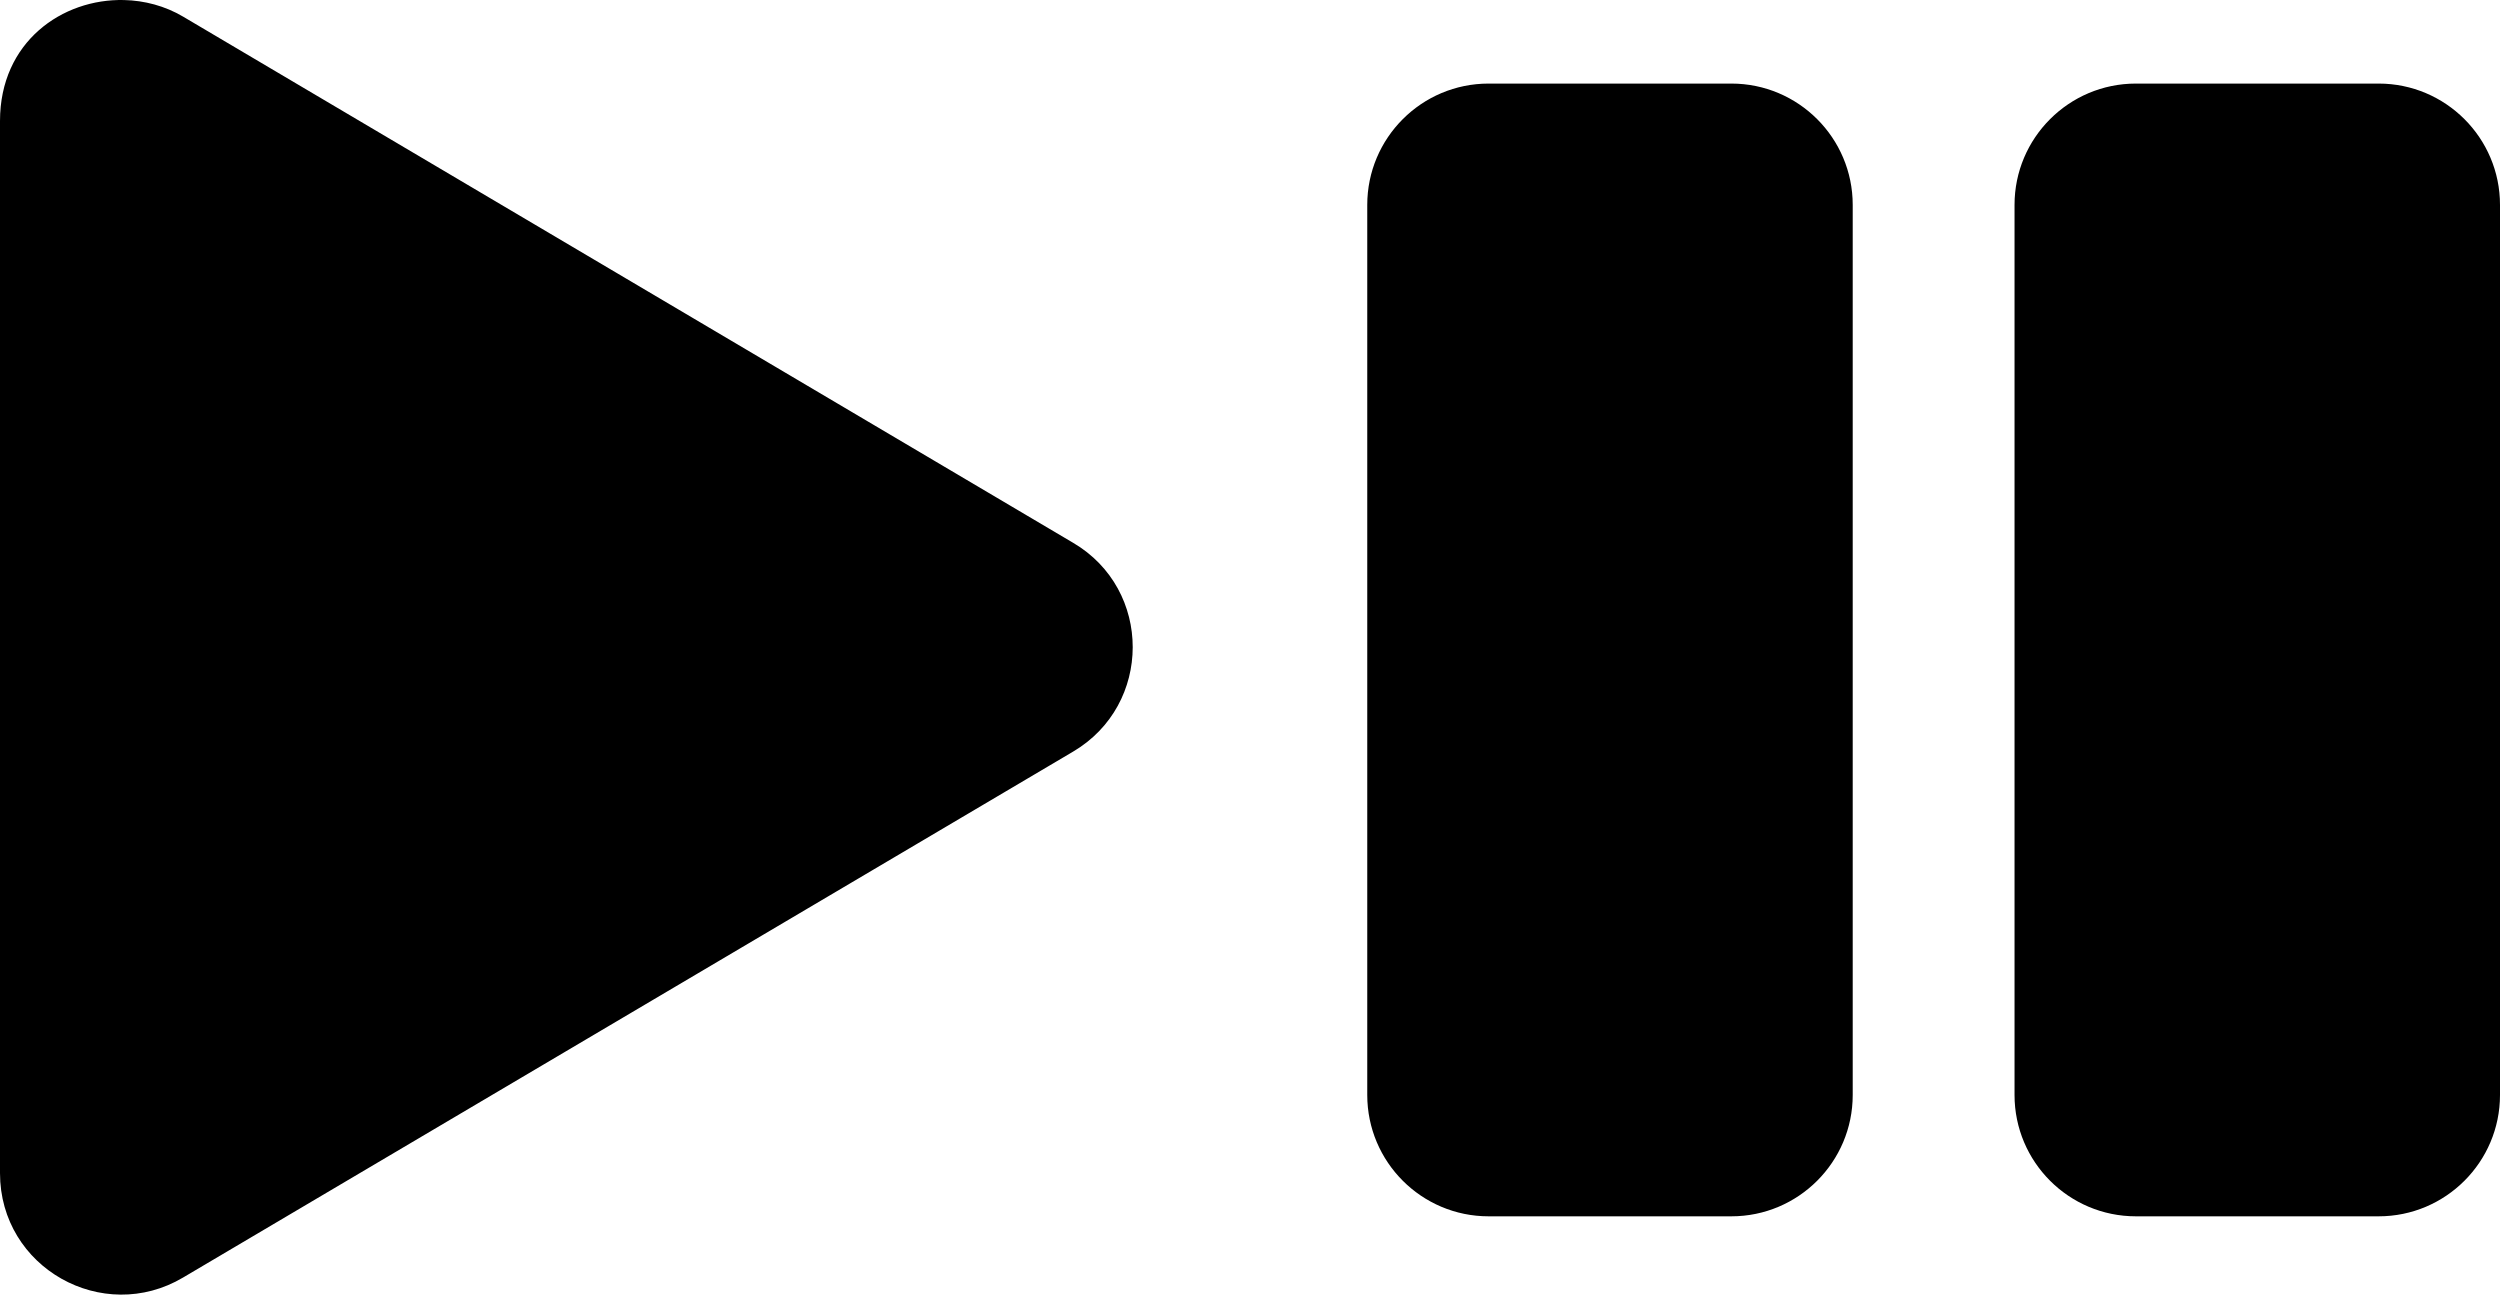 <?xml version="1.0" encoding="UTF-8" standalone="no"?>
<svg xmlns="http://www.w3.org/2000/svg" viewBox="0 0 988.746 512.021">
<path d="M 49.021 0.014 C 24.637 -0.544 3.5527137e-15 16.517 0 47.867 L 0 463.969 C 0 501.469 40.7 524.068 72.4 505.268 L 424.4 297.268 C 455.8 278.768 455.9 233.168 424.4 214.668 L 72.4 6.568 C 65.25 2.343 57.15 0.2 49.021 0.014 z M 588.746 33.053 C 562.246 33.053 540.746 54.553 540.746 81.053 L 540.746 433.053 C 540.746 459.553 562.246 481.053 588.746 481.053 L 684.746 481.053 C 711.246 481.053 732.746 459.553 732.746 433.053 L 732.746 81.053 C 732.746 54.553 711.246 33.053 684.746 33.053 L 588.746 33.053 z M 844.746 33.053 C 818.246 33.053 796.746 54.553 796.746 81.053 L 796.746 433.053 C 796.746 459.553 818.246 481.053 844.746 481.053 L 940.746 481.053 C 967.246 481.053 988.746 459.553 988.746 433.053 L 988.746 81.053 C 988.746 54.553 967.246 33.053 940.746 33.053 L 844.746 33.053 z " />
</svg>
